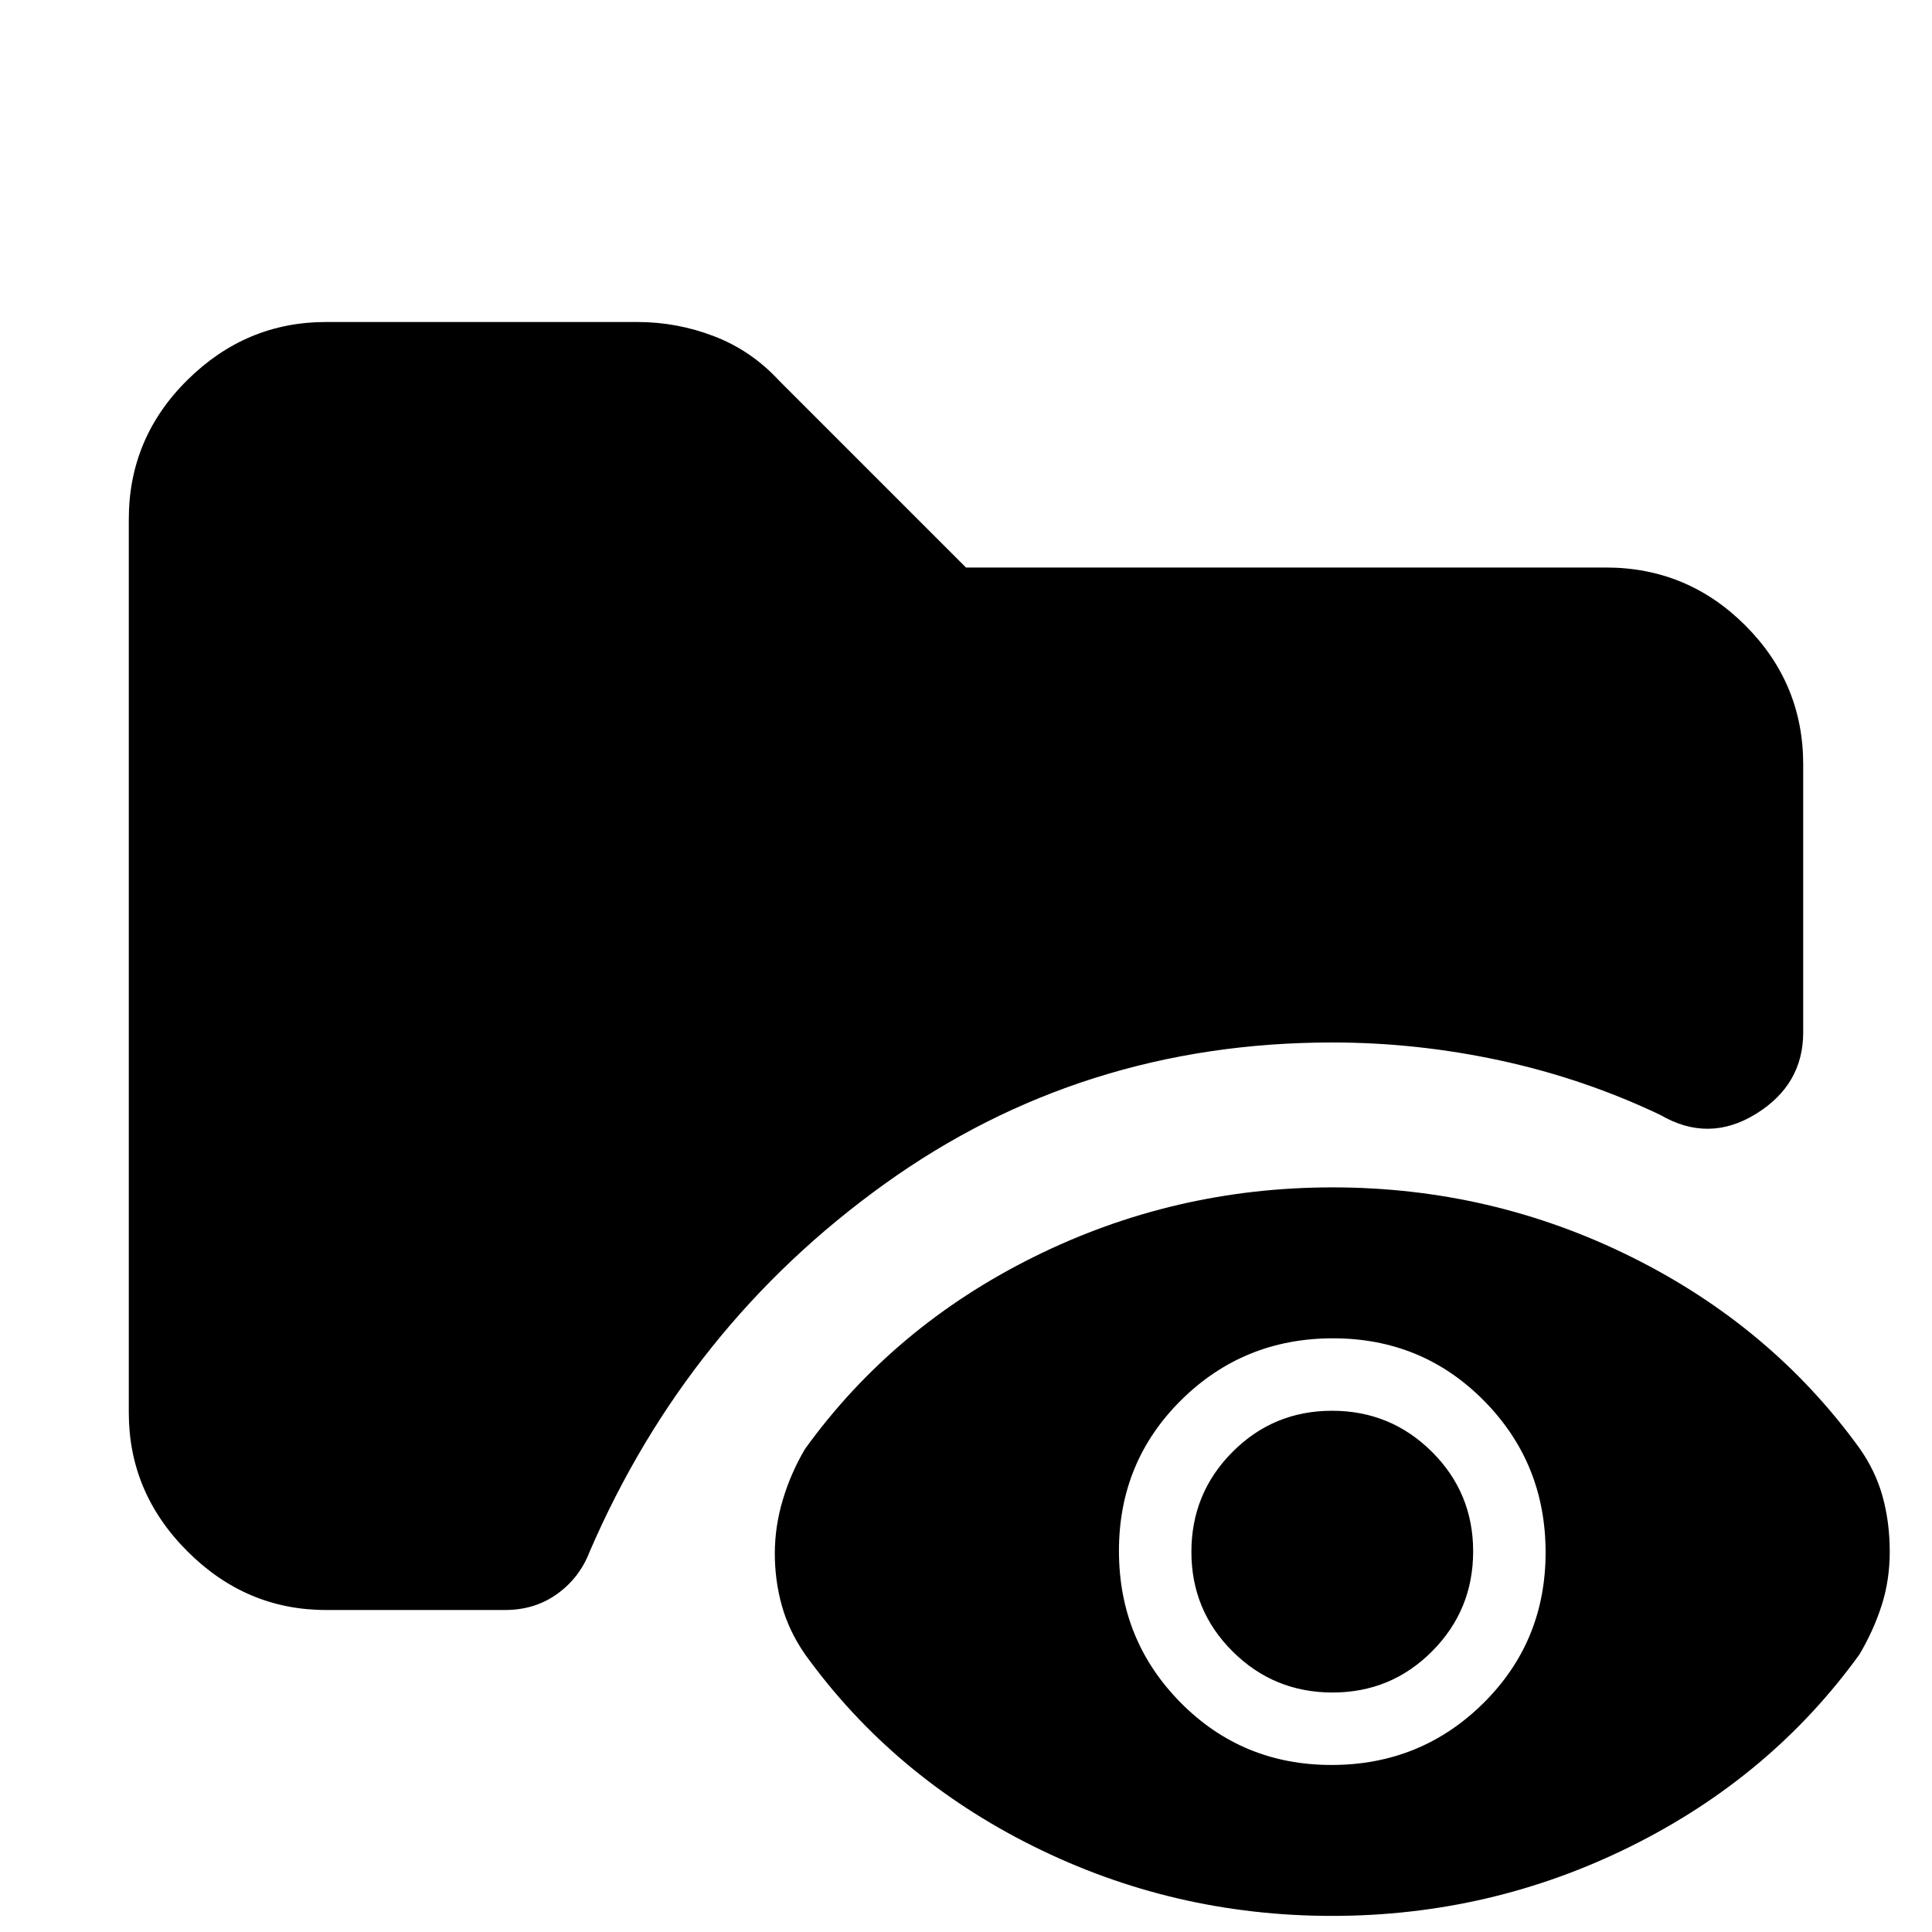 <svg xmlns="http://www.w3.org/2000/svg" height="20" viewBox="0 -960 960 960" width="20"><path d="M162-160q-39.72 0-68.86-29.14Q64-218.27 64-258v-444q0-40.42 29.14-69.21Q122.28-800 162-800h154.65q19.78 0 38.2 7.09Q373.27-785.83 387-771l93 93h318q40.42 0 69.21 28.75Q896-620.5 896-580.13V-447q0 26-23.5 40.5t-47.5.5q-38.04-18.08-79.52-27.04T662-442q-124.6 0-222.58 70.4Q341.44-301.2 293-189q-5 13-16.12 21-11.13 8-25.88 8h-89ZM661.87-8Q583-8 513.38-42.65 443.77-77.3 400-138q-8-11.6-11.5-24.13-3.5-12.52-3.5-25.95 0-13.42 4-26.76 4-13.35 11-25.16 43.77-60.7 113.51-95.35Q583.25-370 662.13-370q78.87 0 148.5 34.57t113.4 95.11Q932-229 935.5-216.22 939-203.44 939-189q0 14.14-4 26.64T924-138q-43.77 60.7-113.51 95.35Q740.75-8 661.87-8Zm-.24-75Q706-83 737-113.63q31-30.64 31-75Q768-233 737.37-264q-30.64-31-75-31Q618-295 587-264.37q-31 30.64-31 75Q556-145 586.63-114q30.64 31 75 31Zm.49-36q-29.12 0-49.62-20.38-20.5-20.38-20.5-49.5t20.38-49.62q20.38-20.5 49.5-20.5t49.62 20.38q20.5 20.38 20.5 49.5t-20.38 49.62q-20.38 20.5-49.5 20.5Z"/></svg>